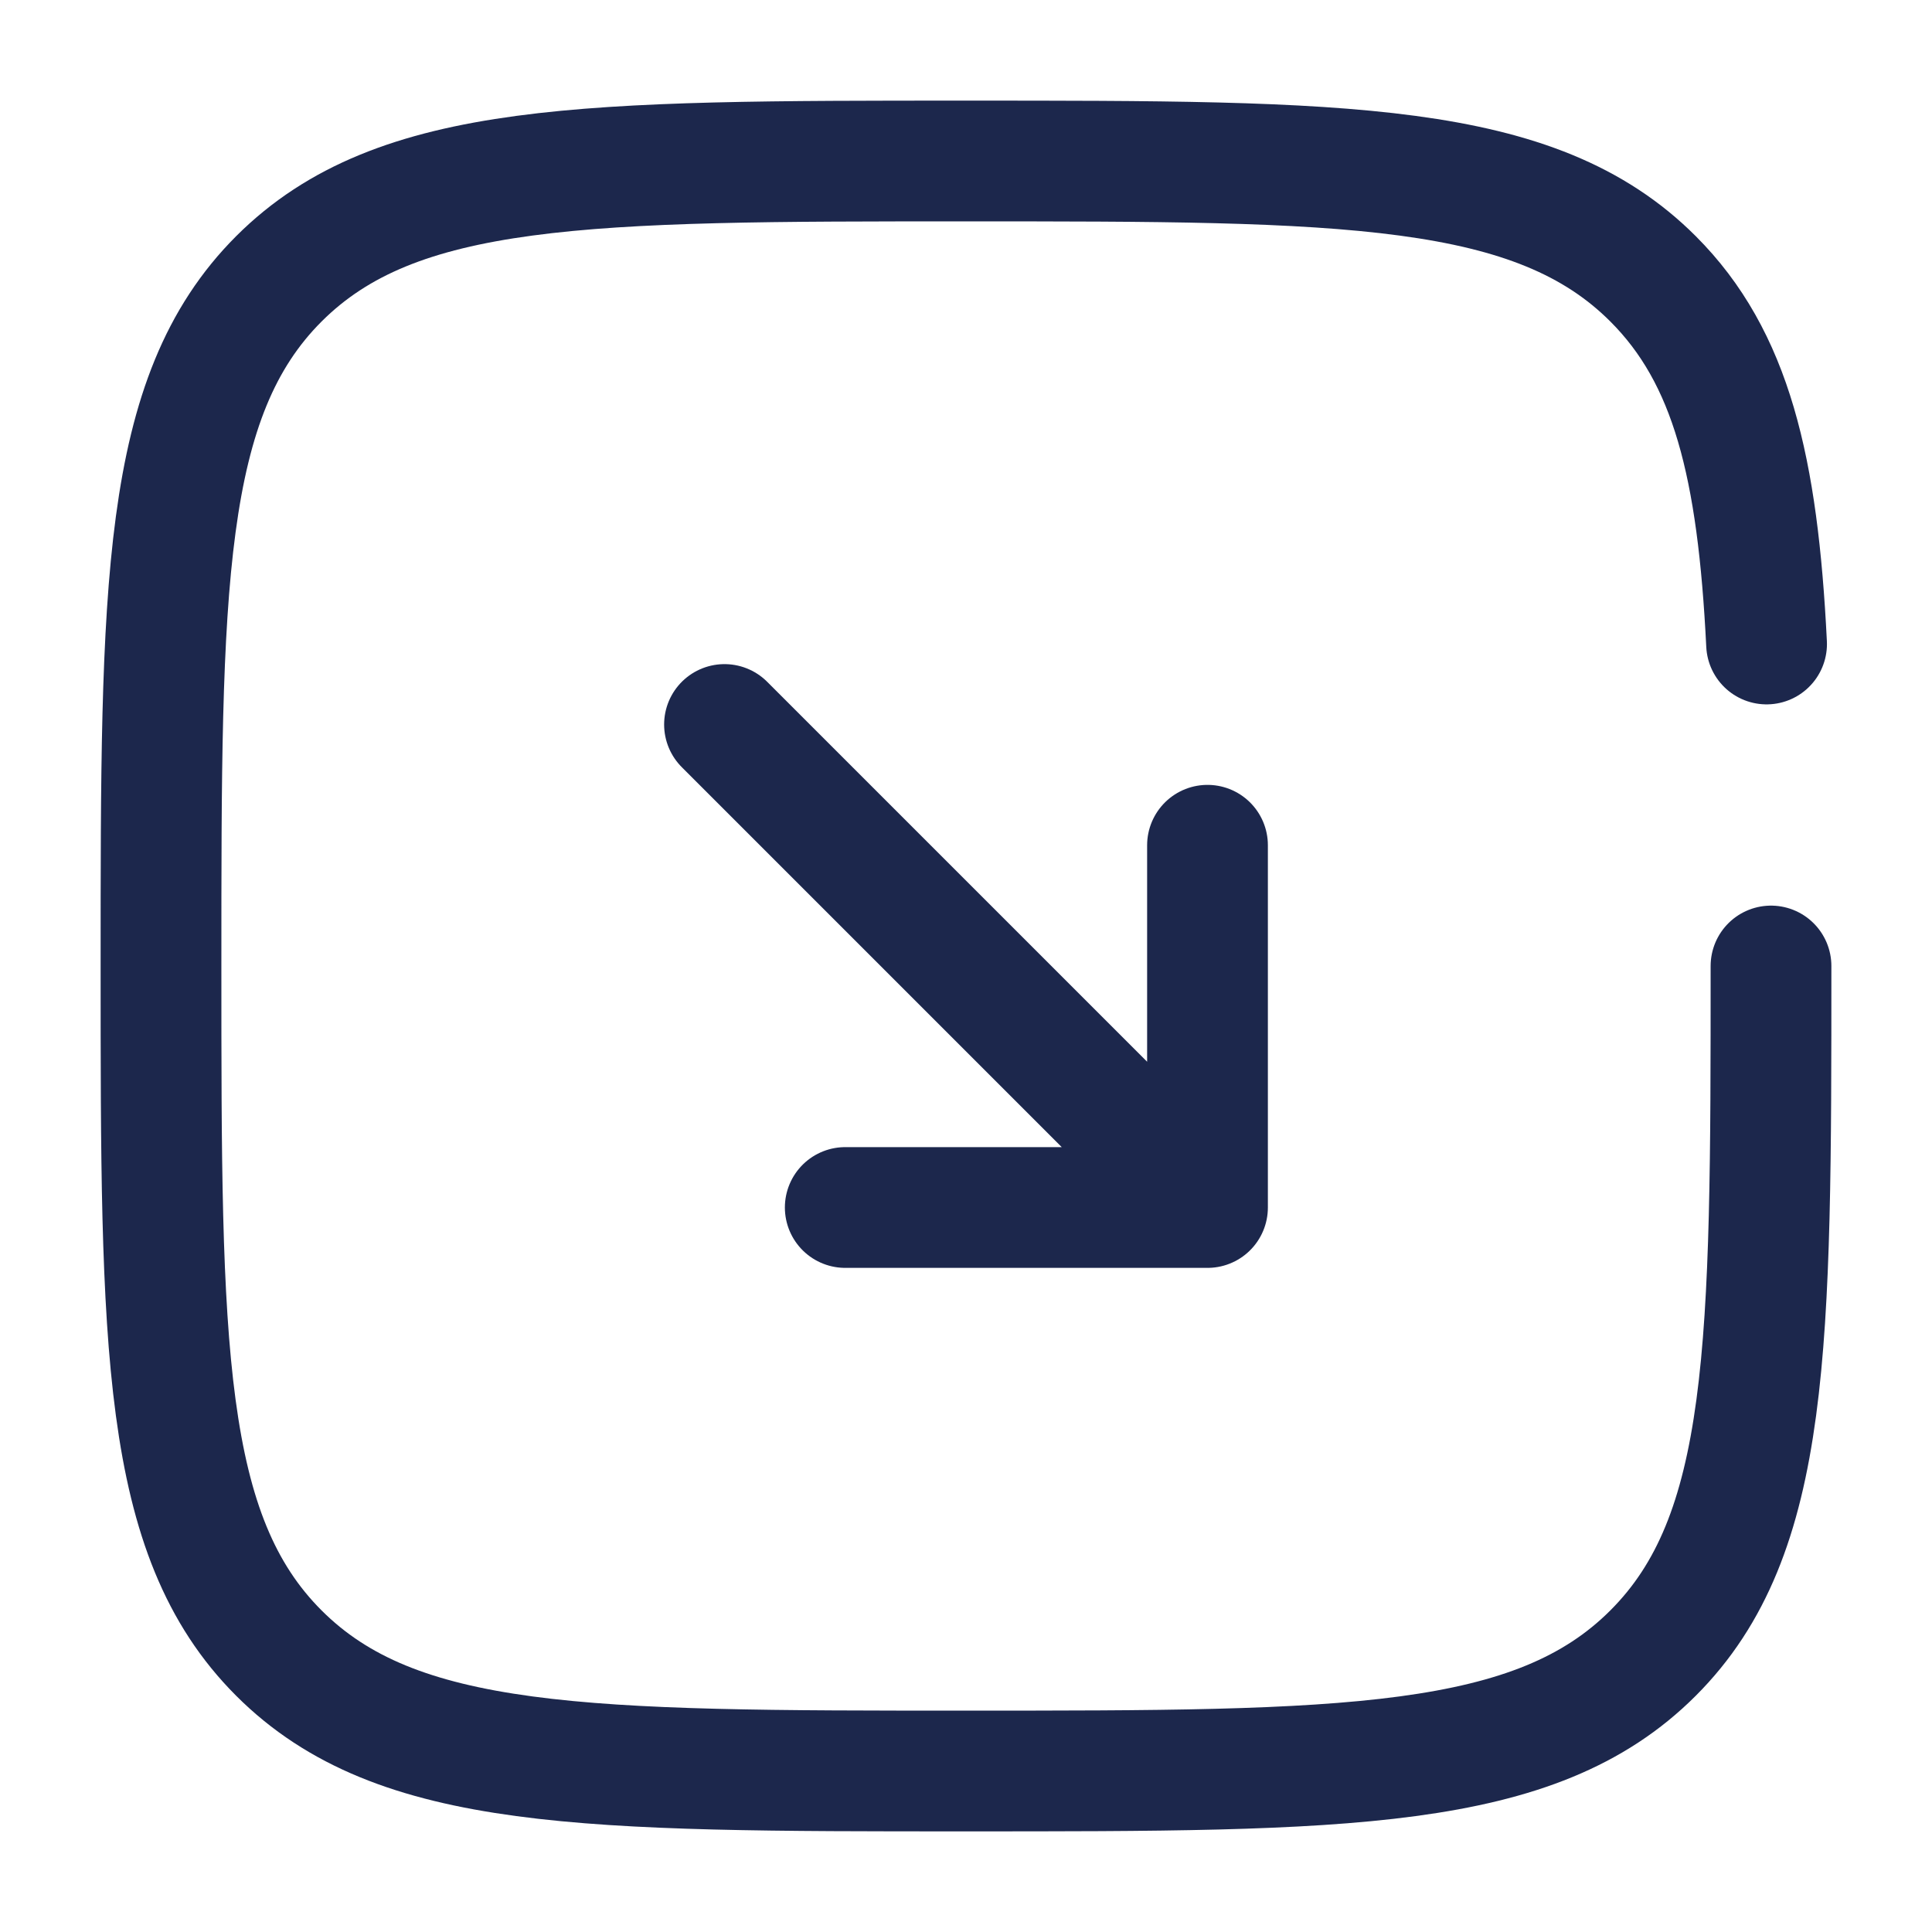 <svg width="24" height="24" viewBox="0 0 24 24" fill="none" xmlns="http://www.w3.org/2000/svg">
<g id="Broken / Arrows / Square Arrow Right Down">
<path id="Vector" d="M9 9L15 15M15 15L15 10.5M15 15L10.5 15" stroke="#1C274C" stroke-width="1.5" stroke-linecap="round" stroke-linejoin="round"/>
<path id="Vector_2" d="M22 12C22 16.714 22 19.071 20.535 20.535C19.071 22 16.714 22 12 22C7.286 22 4.929 22 3.464 20.535C2 19.071 2 16.714 2 12C2 7.286 2 4.929 3.464 3.464C4.929 2 7.286 2 12 2C16.714 2 19.071 2 20.535 3.464C21.509 4.438 21.836 5.807 21.945 8" stroke="#1C274C" stroke-width="1.5" stroke-linecap="round"/>
</g>
</svg>

